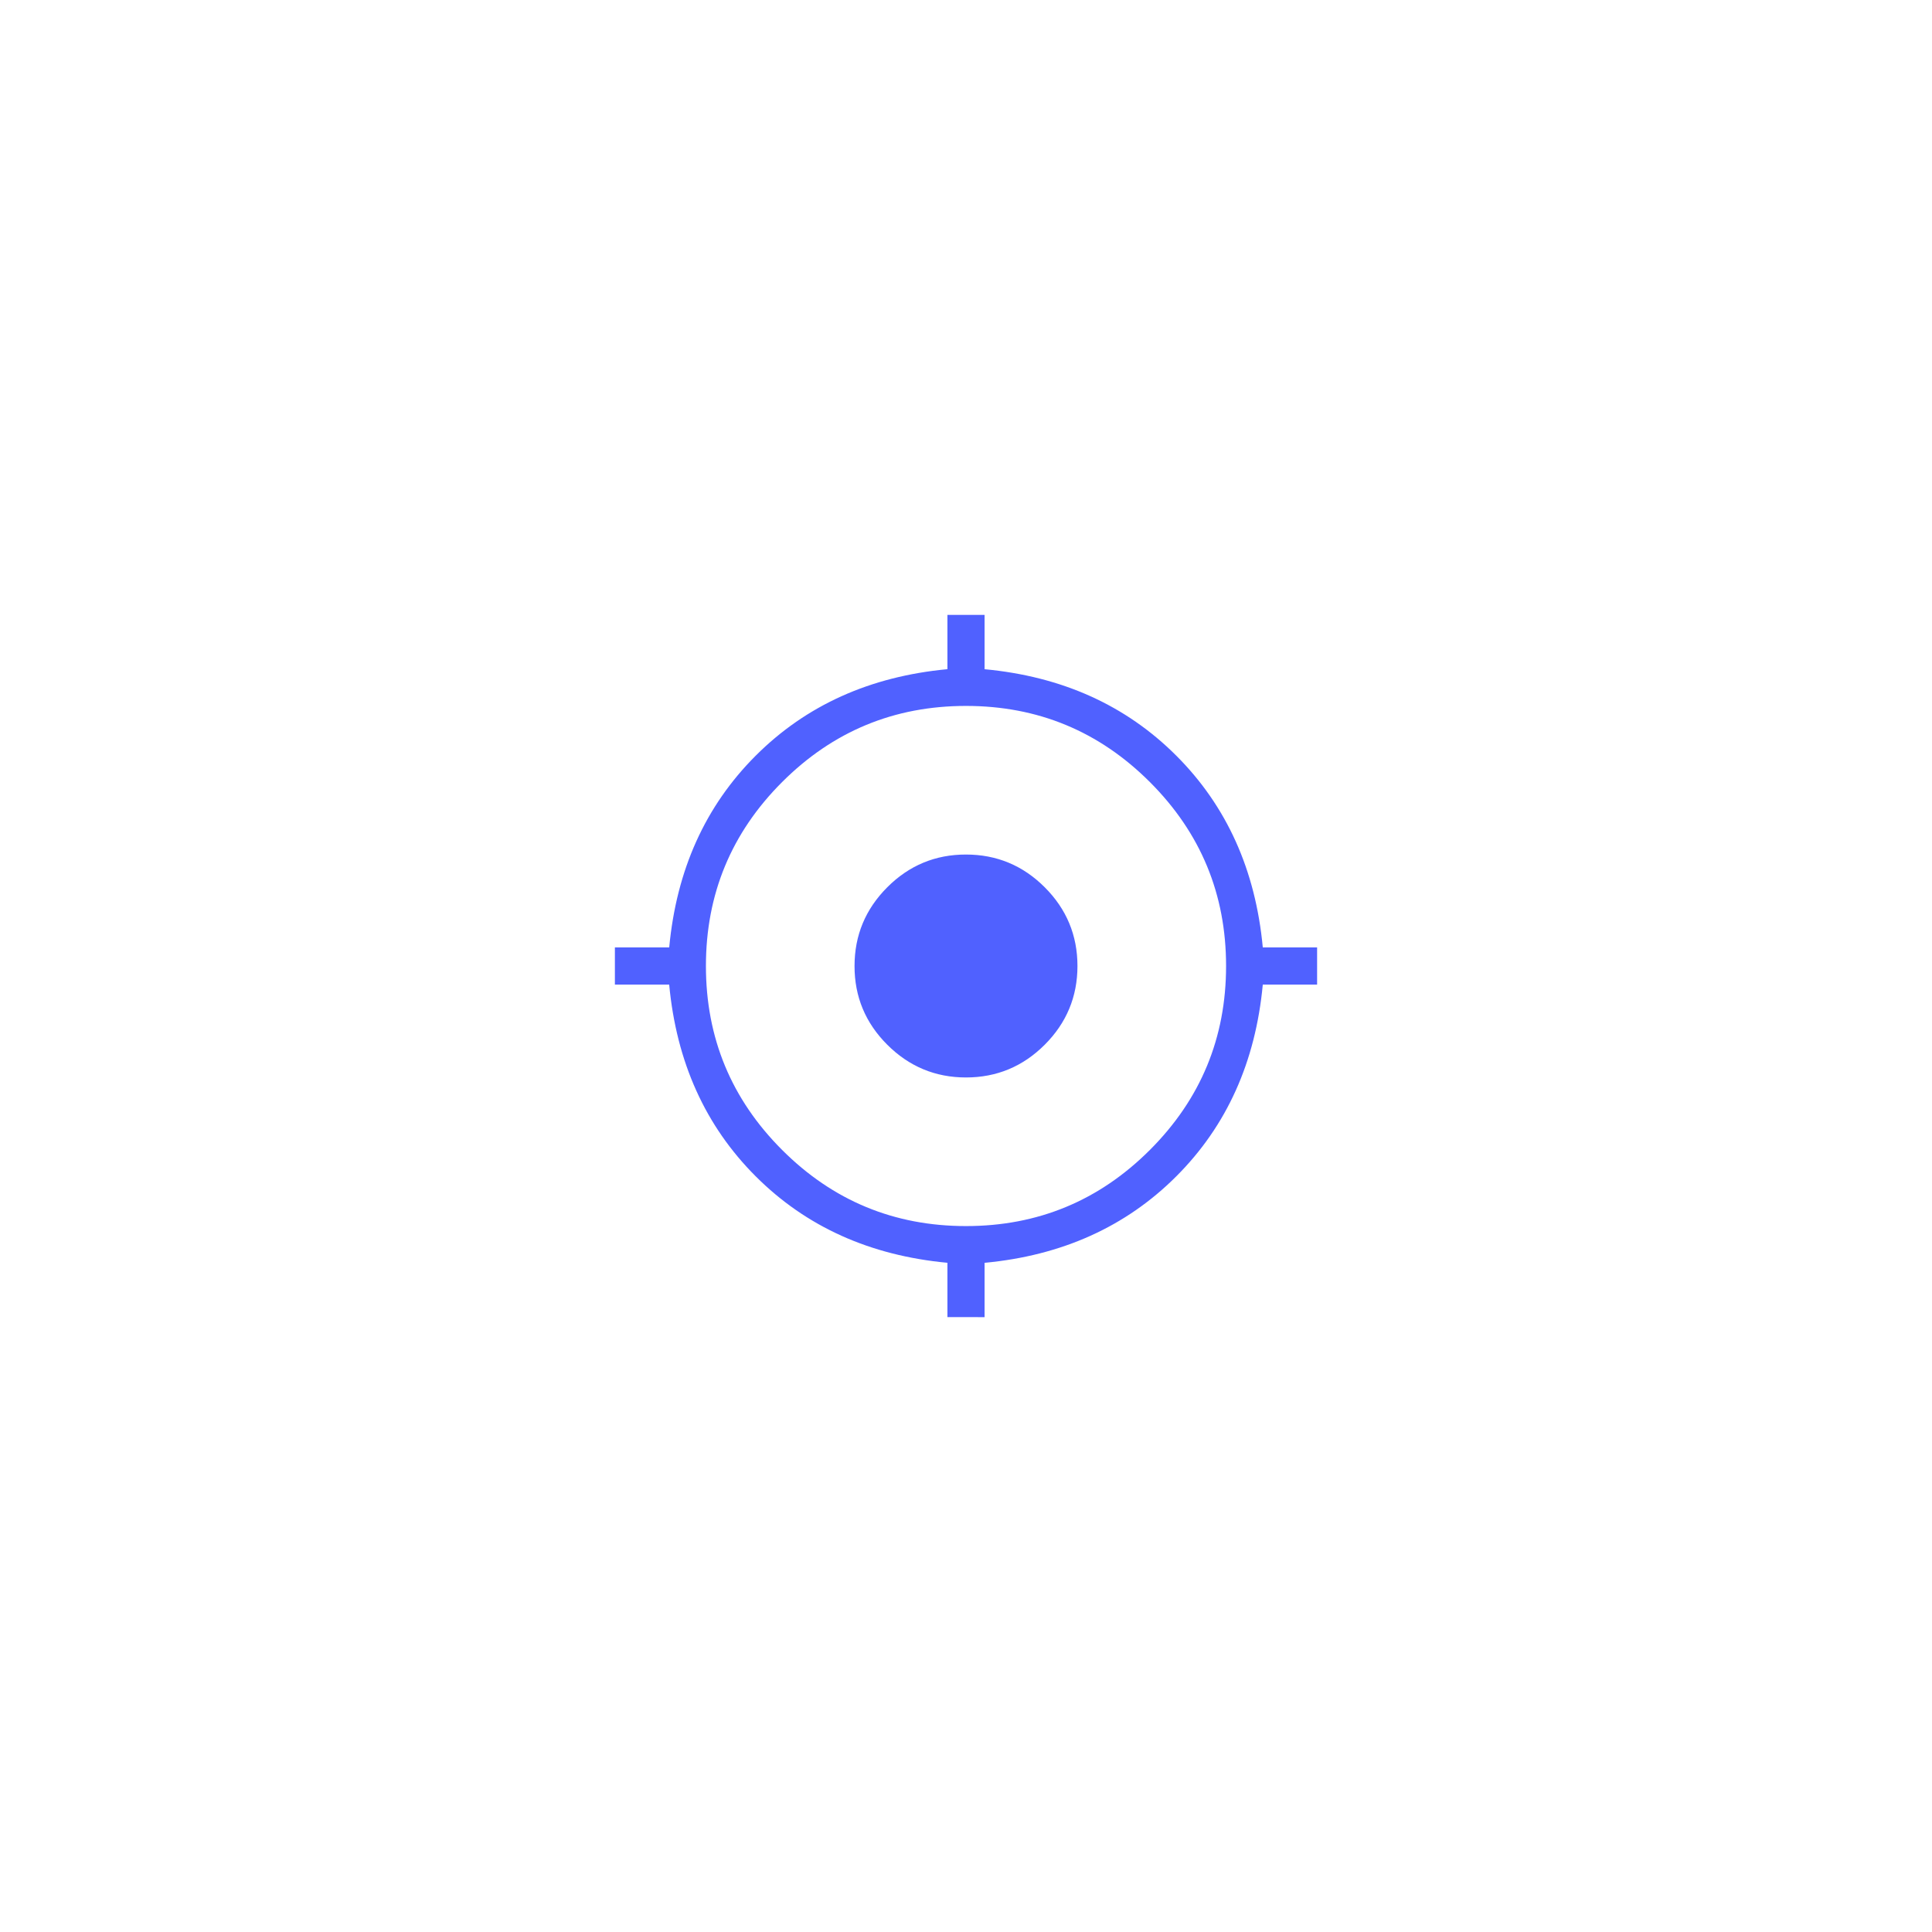 <svg width="52" height="52" viewBox="0 0 52 52" fill="none" xmlns="http://www.w3.org/2000/svg">
<g filter="url(#filter0_d_1_262)">
<rect x="10" y="10" width="32" height="32" rx="16" fill="white" shape-rendering="crispEdges"/>
<path d="M25.5 35.45V33.988C23.417 33.793 21.697 33.018 20.34 31.661C18.983 30.304 18.207 28.584 18.011 26.5H16.55V25.5H18.012C18.207 23.417 18.982 21.697 20.339 20.34C21.696 18.983 23.416 18.207 25.5 18.011V16.55H26.5V18.012C28.583 18.207 30.303 18.982 31.66 20.339C33.017 21.696 33.793 23.416 33.988 25.5H35.45V26.5H33.988C33.793 28.583 33.018 30.303 31.661 31.66C30.304 33.017 28.584 33.793 26.5 33.989V35.451L25.5 35.45ZM26 33C27.933 33 29.583 32.317 30.95 30.95C32.317 29.583 33 27.933 33 26C33 24.067 32.317 22.417 30.95 21.05C29.583 19.683 27.933 19 26 19C24.067 19 22.417 19.683 21.05 21.05C19.683 22.417 19 24.067 19 26C19 27.933 19.683 29.583 21.05 30.95C22.417 32.317 24.067 33 26 33ZM26 29C25.175 29 24.469 28.706 23.881 28.119C23.293 27.532 22.999 26.825 23 26C23 25.175 23.294 24.469 23.881 23.881C24.468 23.293 25.175 22.999 26 23C26.825 23 27.532 23.294 28.119 23.881C28.706 24.468 29 25.175 29 26C29 26.825 28.706 27.532 28.119 28.119C27.532 28.706 26.825 29 26 29Z" fill="#5061FF"/>
</g>
<defs>
<filter id="filter0_d_1_262" x="0" y="0" width="52" height="52" filterUnits="userSpaceOnUse" color-interpolation-filters="sRGB">
<feFlood flood-opacity="0" result="BackgroundImageFix"/>
<feColorMatrix in="SourceAlpha" type="matrix" values="0 0 0 0 0 0 0 0 0 0 0 0 0 0 0 0 0 0 127 0" result="hardAlpha"/>
<feOffset/>
<feGaussianBlur stdDeviation="5"/>
<feComposite in2="hardAlpha" operator="out"/>
<feColorMatrix type="matrix" values="0 0 0 0 0 0 0 0 0 0 0 0 0 0 0 0 0 0 0.25 0"/>
<feBlend mode="normal" in2="BackgroundImageFix" result="effect1_dropShadow_1_262"/>
<feBlend mode="normal" in="SourceGraphic" in2="effect1_dropShadow_1_262" result="shape"/>
</filter>
</defs>
</svg>
